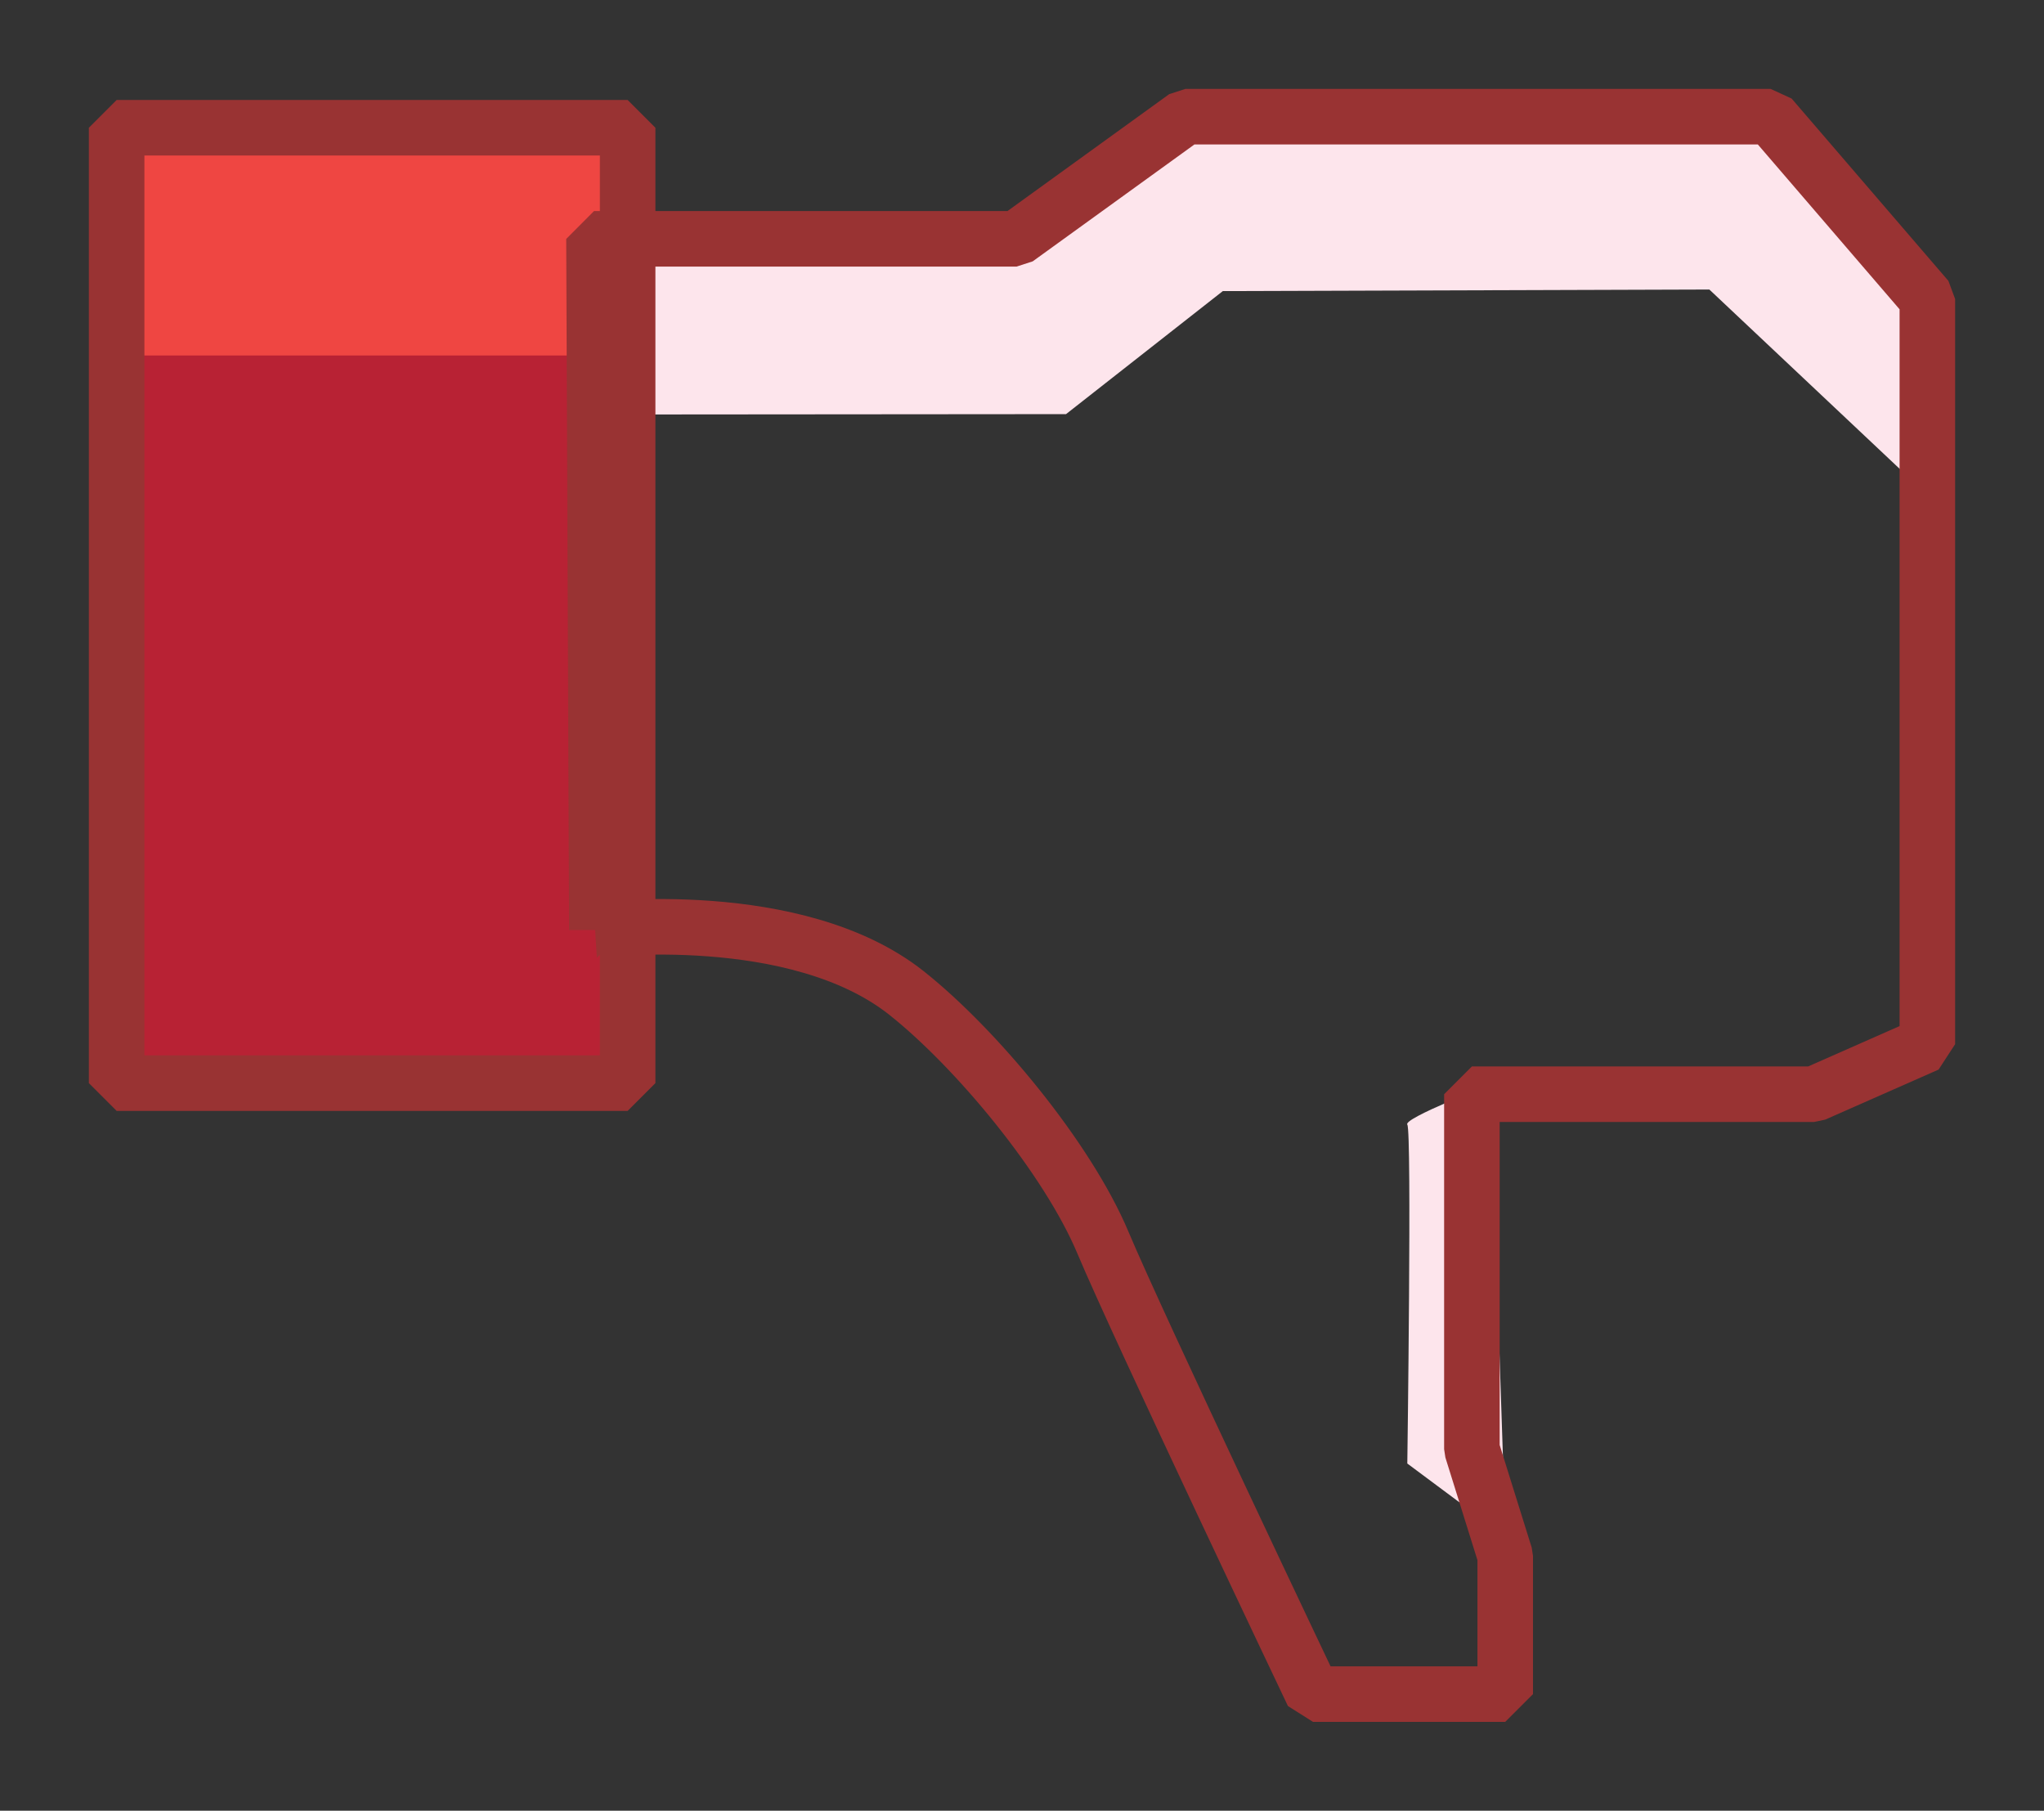 <?xml version="1.0" encoding="UTF-8" standalone="no"?>
<!-- Created with Inkscape (http://www.inkscape.org/) -->

<svg
   xmlns:dc="http://purl.org/dc/elements/1.1/"
   xmlns:cc="http://creativecommons.org/ns#"
   xmlns:rdf="http://www.w3.org/1999/02/22-rdf-syntax-ns#"
   xmlns:svg="http://www.w3.org/2000/svg"
   xmlns="http://www.w3.org/2000/svg"
   xmlns:sodipodi="http://sodipodi.sourceforge.net/DTD/sodipodi-0.dtd"
   xmlns:inkscape="http://www.inkscape.org/namespaces/inkscape"
   id="svg3100"
   version="1.1"
   inkscape:version="0.49 r12742"
   width="229.999"
   height="203.75"
   xml:space="preserve"
   sodipodi:docname="fb-dislike.svg"><rect width="100%" height="100%" fill="#333333" stroke="none"/><defs
     id="defs3104" /><sodipodi:namedview
     pagecolor="#ffffff"
     bordercolor="#666666"
     borderopacity="1"
     objecttolerance="10"
     gridtolerance="10"
     guidetolerance="10"
     inkscape:pageopacity="0"
     inkscape:pageshadow="2"
     inkscape:window-width="1598"
     inkscape:window-height="879"
     id="namedview3102"
     showgrid="false"
     inkscape:zoom="0.39584771"
     inkscape:cx="339.37374"
     inkscape:cy="98.526418"
     inkscape:window-x="0"
     inkscape:window-y="19"
     inkscape:window-maximized="0"
     inkscape:current-layer="g3108"
     fit-margin-top="10"
     fit-margin-left="10"
     fit-margin-right="10"
     fit-margin-bottom="10" /><g
     id="g3108"
     inkscape:groupmode="layer"
     inkscape:label="FreeVector-Facebook-Dislike-Button"
     transform="matrix(1.25,0,0,-1.25,-66.244,403.318)"><g
       id="g3162"
       transform="translate(188.529,184.323)"><path
         d="m 0,0 -8.849,6.588 c 0,0 0.416,29.95 0,30.507 -0.416,0.552 7.486,3.603 7.486,3.603 l 1.363,-40.698 z"
         style="fill:#fde5ec;fill-opacity:1;fill-rule:nonzero;stroke:none"
         id="path3164"
         inkscape:connector-curvature="0" /></g><g
       id="g3166"
       transform="translate(104.995,285.339)"><path
         d="m 0,0 43.963,0.036 14.114,11.076 43.798,0.141 18.125,-17.077 0,16.225 -14.061,17.471 c 0,0 -51.682,-0.786 -51.542,0.046 0.14,0.832 -14.516,-11.602 -14.516,-11.602 l -39.881,0 0,-16.316 z"
         style="fill:#fde5ec;fill-opacity:1;fill-rule:nonzero;stroke:none"
         id="path3168"
         inkscape:connector-curvature="0" /></g><path
       d="m 108.995,225.654 -47,0 0,66 47,0 0,-66 z"
       style="fill:#b82234;fill-opacity:1;fill-rule:nonzero;stroke:none"
       id="path3174"
       inkscape:connector-curvature="0" /><path
       d="m 108.995,290.655 -47,0 0,19 47,0 0,-19 z"
       style="fill:#ef4642;fill-opacity:1;fill-rule:nonzero;stroke:none"
       id="path3176"
       inkscape:connector-curvature="0" /><g
       id="g3207"><g
         transform="translate(106.723,238.94)"
         id="g3170"><path
           inkscape:connector-curvature="0"
           id="path3172"
           style="fill:none;stroke:#993333;stroke-width:5;stroke-linecap:butt;stroke-linejoin:bevel;stroke-miterlimit:10;stroke-opacity:1;stroke-dasharray:none"
           d="m 0,0 c 0,0 17.94,2.203 27.875,-5.674 6.266,-4.97 14.479,-14.849 17.684,-22.476 3.204,-7.628 18.909,-40.636 18.909,-40.636 l 17.303,0 0,12.436 -3,9.609 0,31.955 30.792,0 10.208,4.504 0,67.081 -14.115,16.415 -52.667,0 -15.218,-11 -38.029,0 0.258,-62.214 z" /></g><path
         inkscape:connector-curvature="0"
         id="path3178"
         style="fill:none;stroke:#993333;stroke-width:5;stroke-linecap:butt;stroke-linejoin:bevel;stroke-miterlimit:10;stroke-opacity:1;stroke-dasharray:none"
         d="m 109.495,225.154 -46,0 0,86 46,0 0,-86 z" /></g></g></svg>